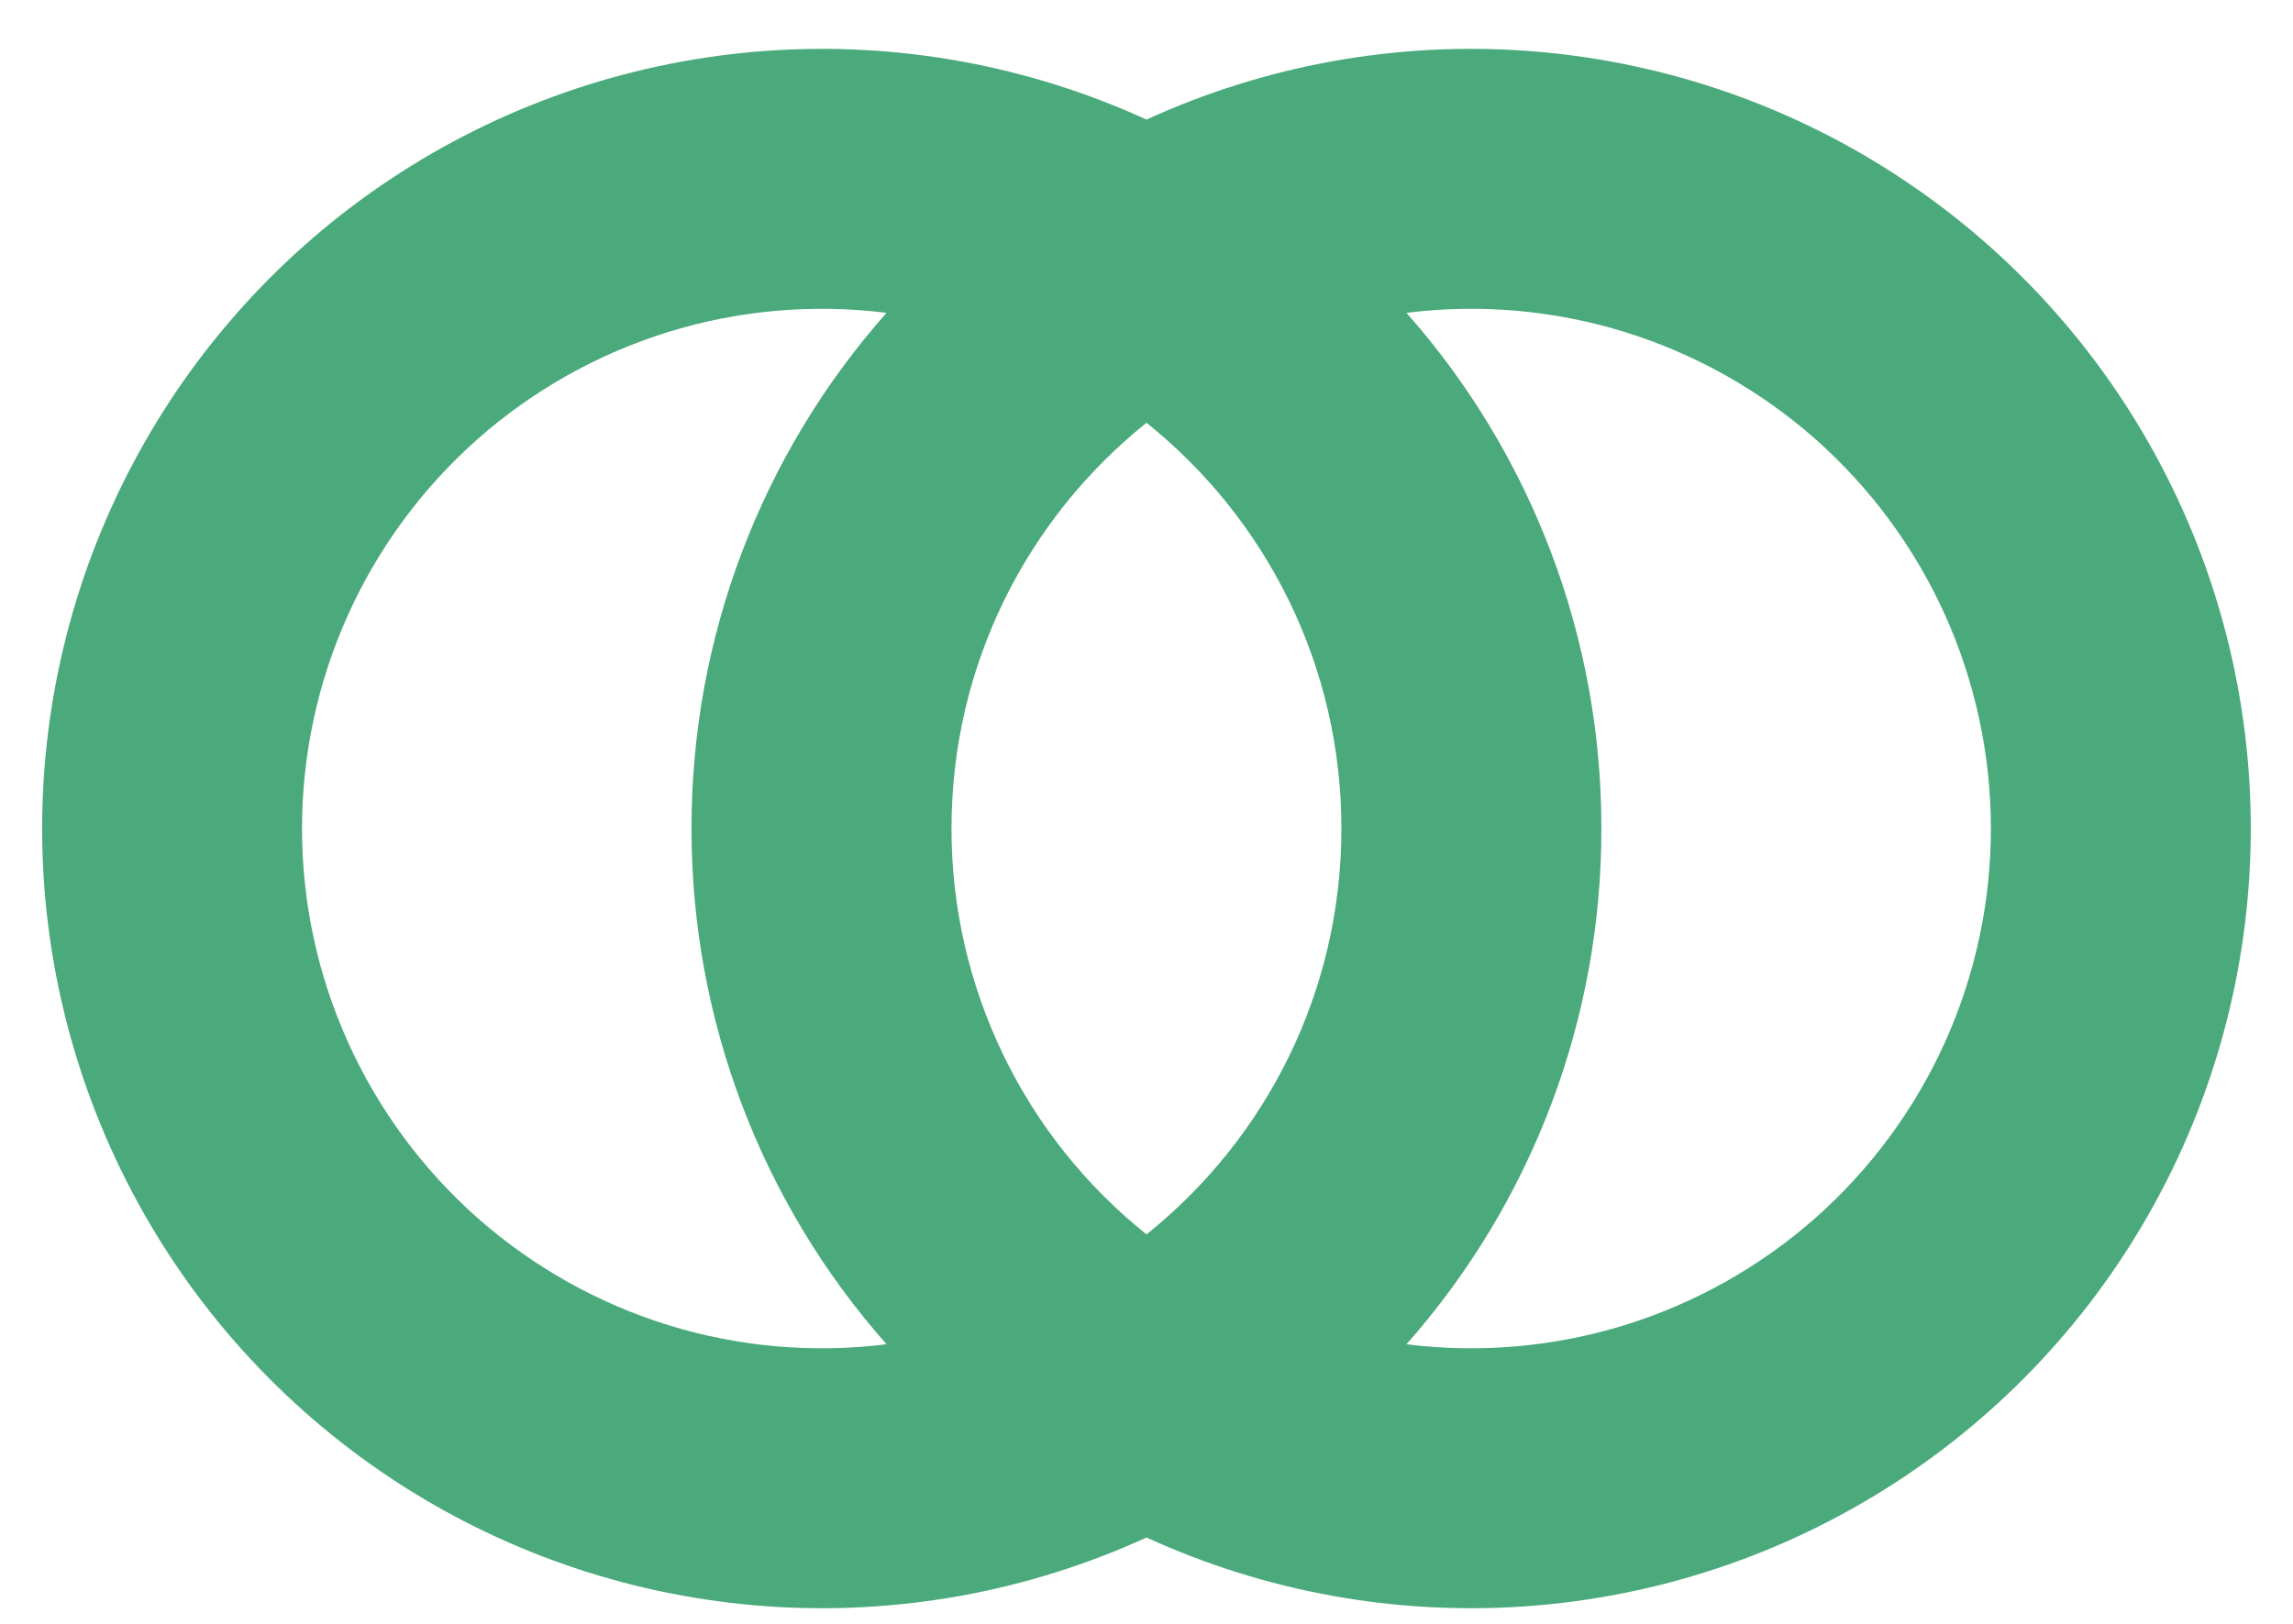 <svg width="24" height="17" viewBox="0 0 24 17" fill="none" xmlns="http://www.w3.org/2000/svg">
<path fill-rule="evenodd" clip-rule="evenodd" d="M12 16.096C10.756 16.665 9.39 16.913 8.026 16.816C6.662 16.719 5.344 16.281 4.193 15.542C3.043 14.803 2.096 13.787 1.441 12.587C0.785 11.387 0.441 10.041 0.441 8.674C0.441 7.307 0.785 5.961 1.441 4.761C2.096 3.561 3.043 2.545 4.193 1.806C5.344 1.067 6.662 0.629 8.026 0.532C9.39 0.435 10.756 0.683 12 1.252C13.243 0.683 14.61 0.435 15.974 0.532C17.338 0.629 18.656 1.067 19.806 1.806C20.957 2.545 21.904 3.561 22.559 4.761C23.215 5.961 23.558 7.307 23.558 8.674C23.558 10.041 23.215 11.387 22.559 12.587C21.904 13.787 20.957 14.803 19.806 15.542C18.656 16.281 17.338 16.719 15.974 16.816C14.61 16.913 13.243 16.665 12 16.096ZM9.279 14.073C8.513 14.169 7.736 14.101 6.999 13.874C6.261 13.646 5.581 13.264 5.002 12.754C4.424 12.243 3.96 11.615 3.643 10.912C3.325 10.209 3.161 9.446 3.161 8.674C3.161 7.902 3.325 7.14 3.643 6.436C3.96 5.733 4.424 5.105 5.002 4.594C5.581 4.084 6.261 3.702 6.999 3.474C7.736 3.247 8.513 3.179 9.279 3.275C7.961 4.764 7.235 6.685 7.238 8.674C7.236 10.663 7.962 12.584 9.279 14.073ZM14.721 3.275C15.486 3.179 16.264 3.247 17.001 3.474C17.738 3.702 18.419 4.084 18.998 4.594C19.576 5.105 20.04 5.733 20.357 6.436C20.674 7.14 20.838 7.902 20.838 8.674C20.838 9.446 20.674 10.209 20.357 10.912C20.04 11.615 19.576 12.243 18.998 12.754C18.419 13.264 17.738 13.646 17.001 13.874C16.264 14.101 15.486 14.169 14.721 14.073C16.038 12.584 16.764 10.663 16.761 8.674C16.764 6.685 16.038 4.764 14.721 3.275ZM12 4.426C13.245 5.423 14.04 6.956 14.04 8.674C14.04 10.392 13.245 11.925 12 12.923C11.363 12.413 10.848 11.767 10.495 11.031C10.142 10.296 9.958 9.49 9.959 8.674C9.959 6.956 10.755 5.423 12 4.426Z" fill="#4AAA7B"/>
</svg>
